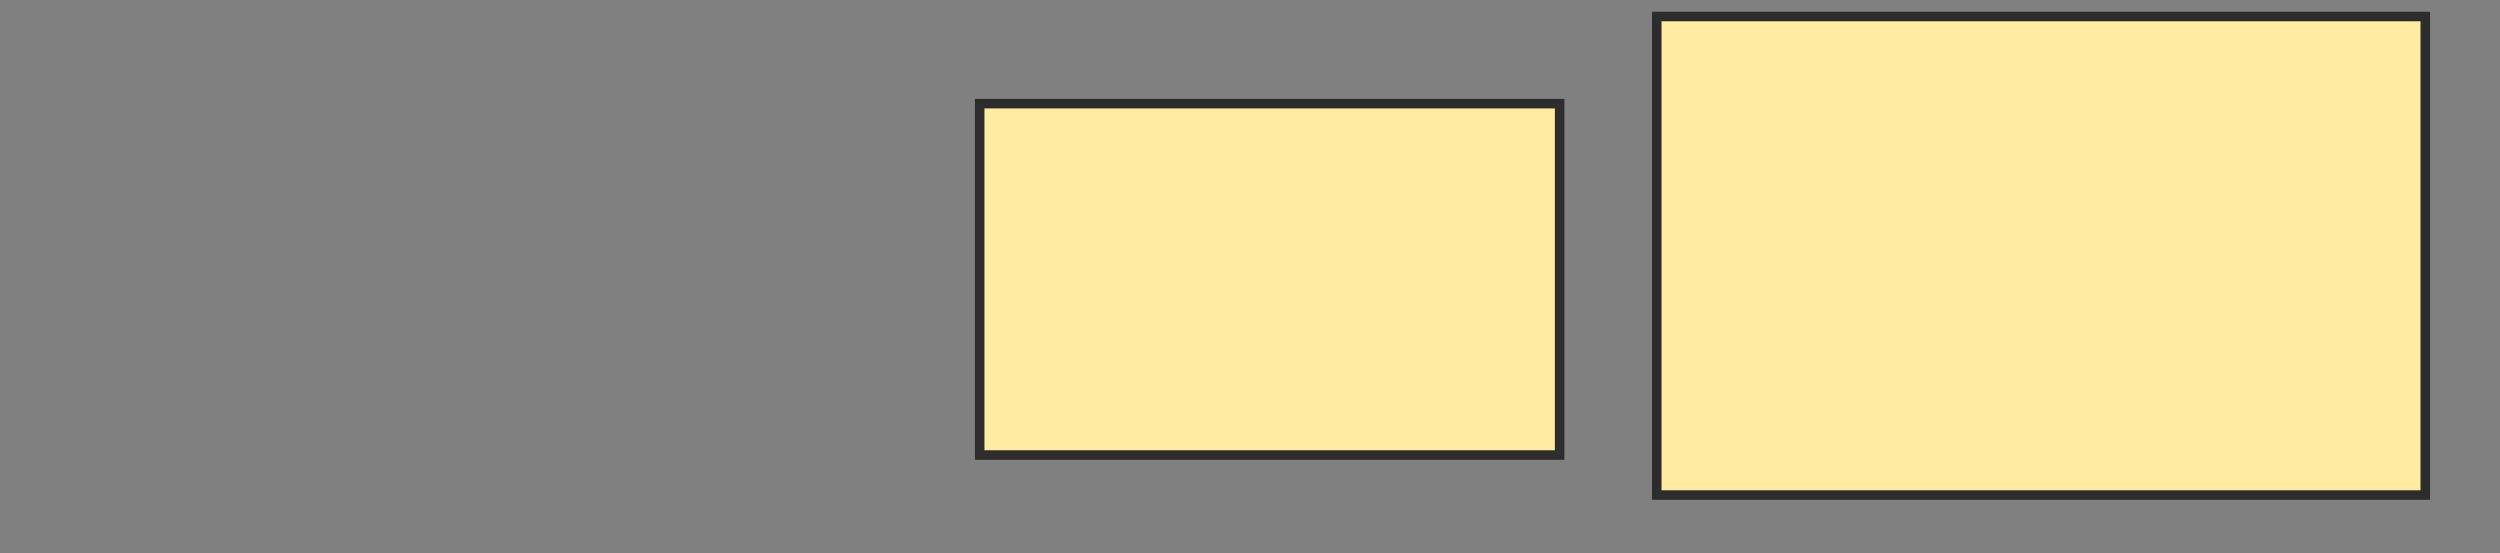 <svg xmlns="http://www.w3.org/2000/svg" width="262" height="58">
 <rect width="100%" height="100%" fill="#808080" stroke="none"/>
 <!-- Created with Image Occlusion Enhanced -->
 <g>
  <title>Labels</title>
 </g>
 <g>
  <title>Masks</title>
  <rect id="80655eda81e34db2bb5bf7cb13382bdc-oa-1" height="36.826" width="60.778" y="10.862" x="102.671" stroke="#2D2D2D" fill="#FFEBA2"/>
  <rect id="80655eda81e34db2bb5bf7cb13382bdc-oa-2" height="50.15" width="80.539" y="1.731" x="173.629" stroke="#2D2D2D" fill="#FFEBA2"/>
 </g>
</svg>